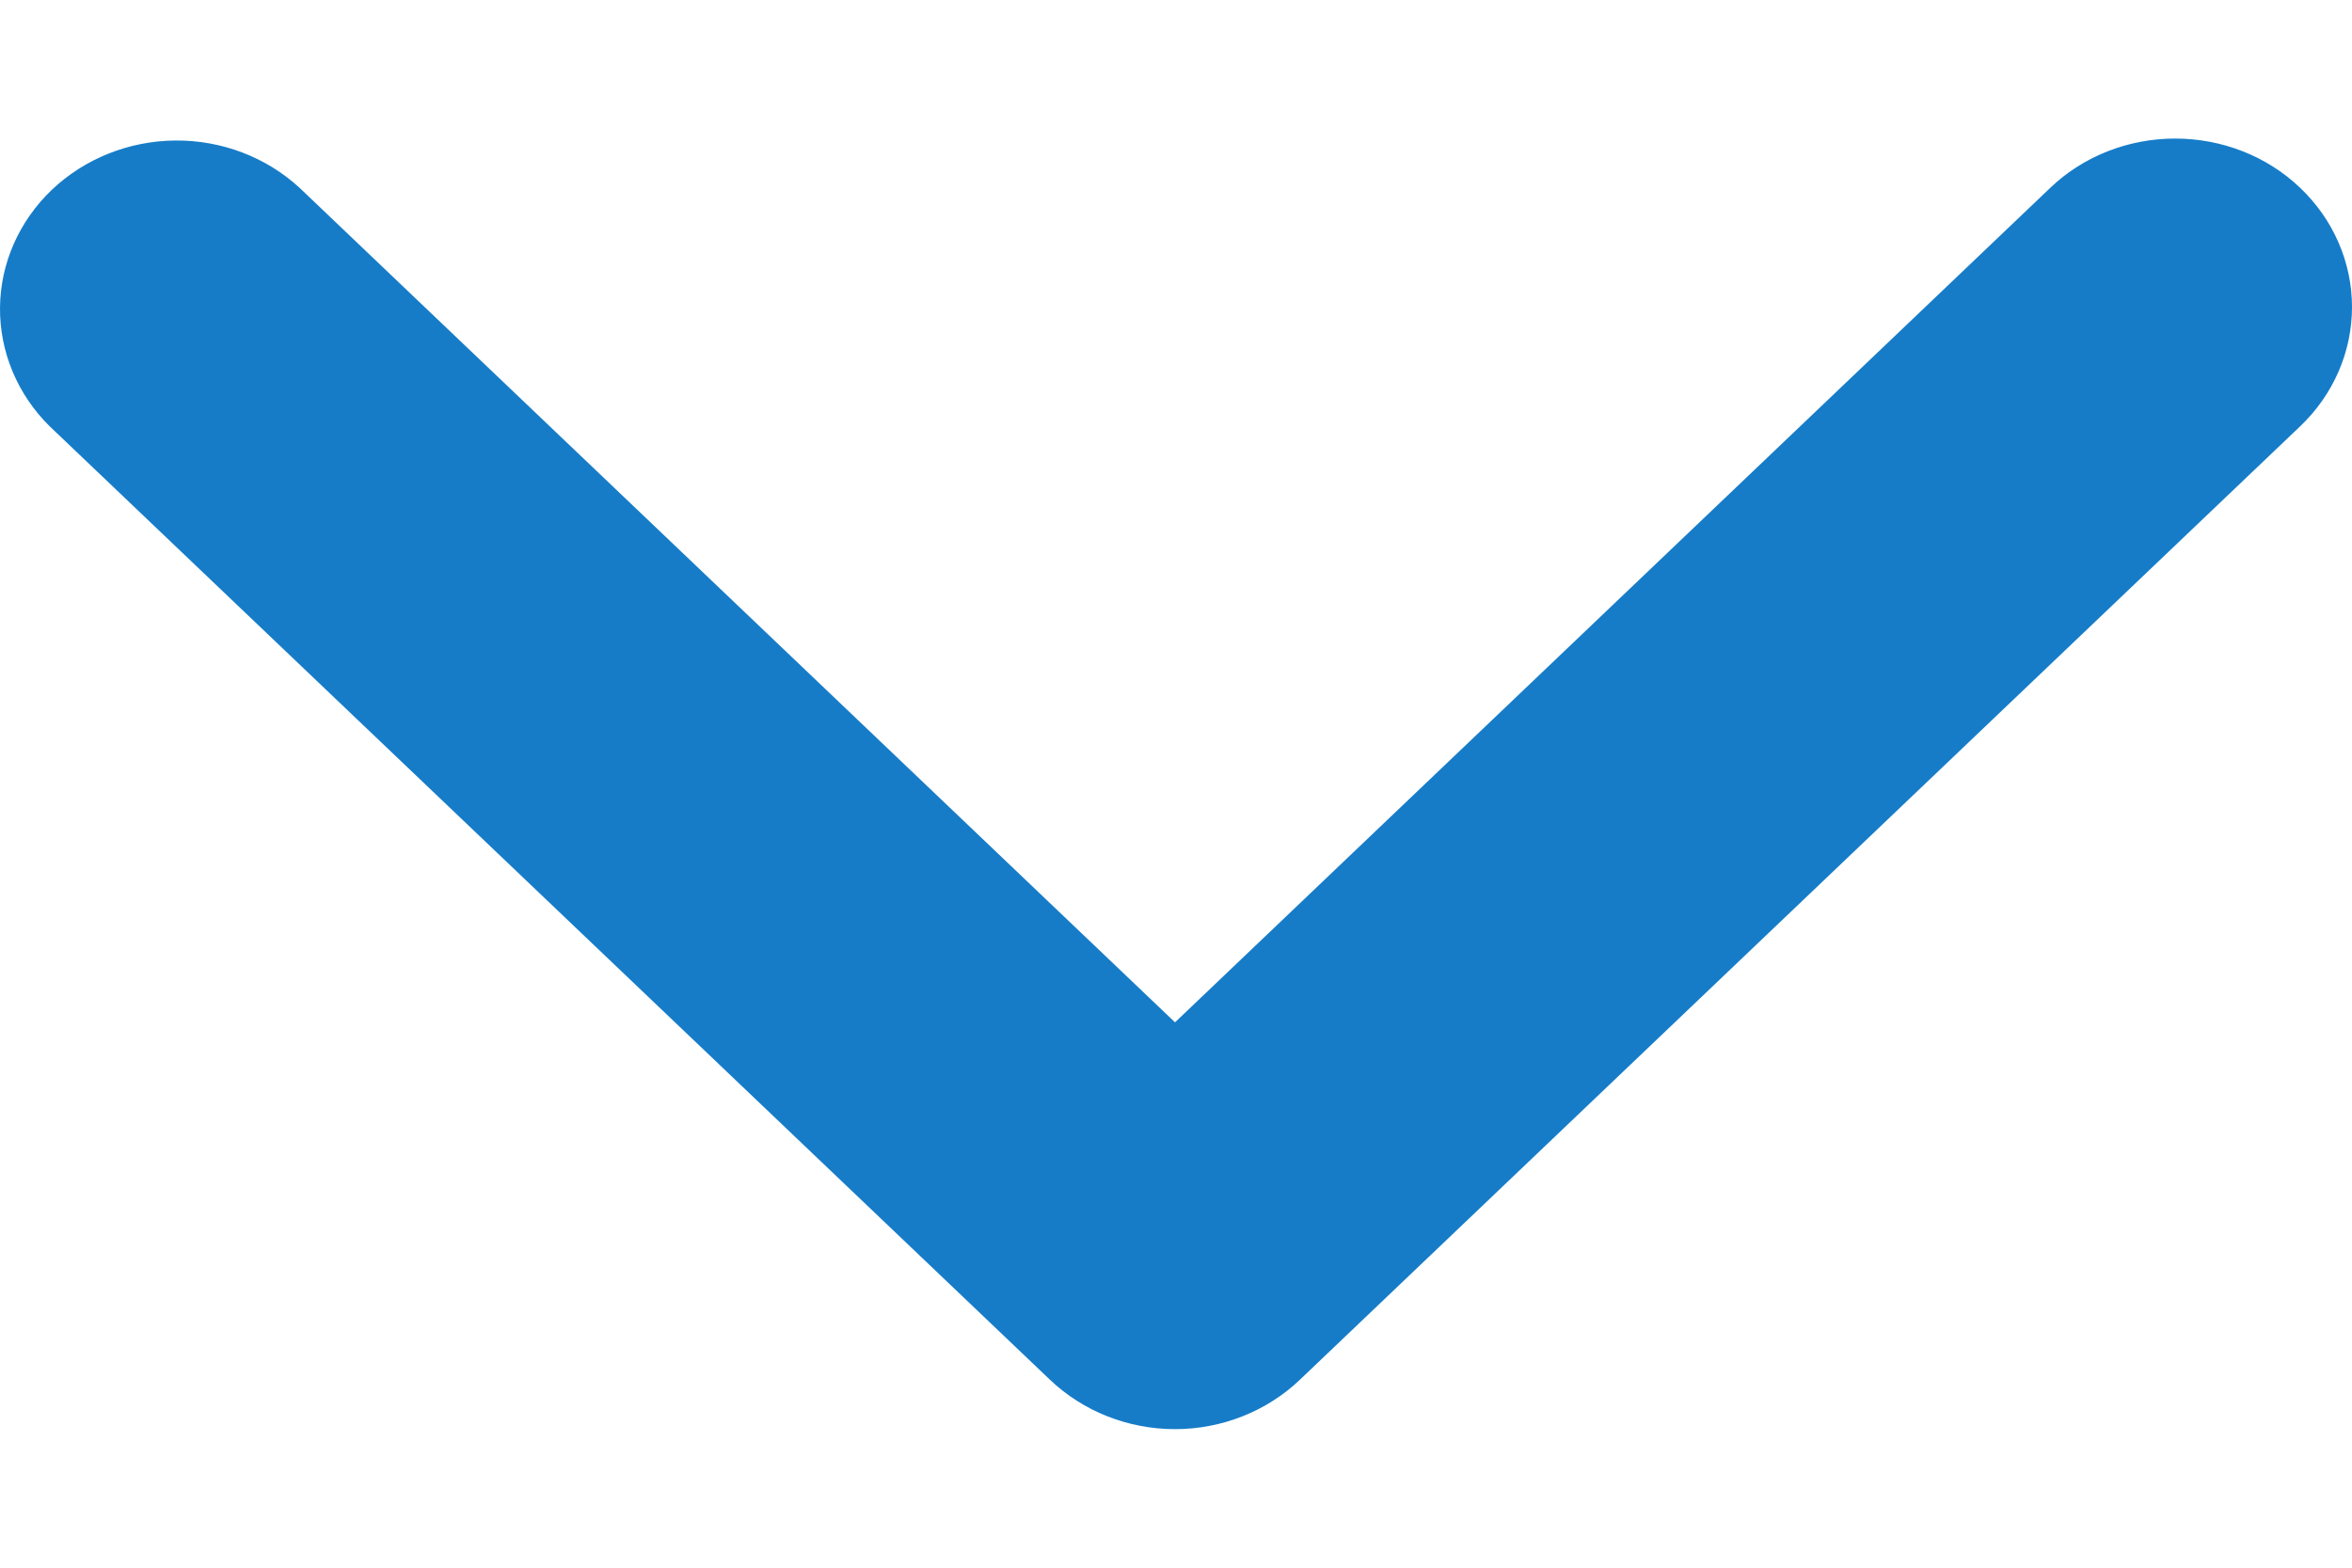<svg width="12" height="8" viewBox="0 0 12 8" fill="none" xmlns="http://www.w3.org/2000/svg">
<path d="M11.736 0.959C11.567 0.797 11.337 0.707 11.098 0.707C10.859 0.707 10.629 0.797 10.46 0.959L5.995 5.217L1.529 0.959C1.359 0.802 1.131 0.715 0.894 0.717C0.658 0.719 0.431 0.81 0.264 0.969C0.097 1.129 0.002 1.344 3.43323e-05 1.57C-0.002 1.795 0.089 2.013 0.253 2.175L5.357 7.041C5.526 7.202 5.755 7.293 5.995 7.293C6.234 7.293 6.463 7.202 6.632 7.041L11.736 2.175C11.905 2.014 12 1.795 12 1.567C12 1.339 11.905 1.12 11.736 0.959Z" fill="#167CC8"/>
</svg>
